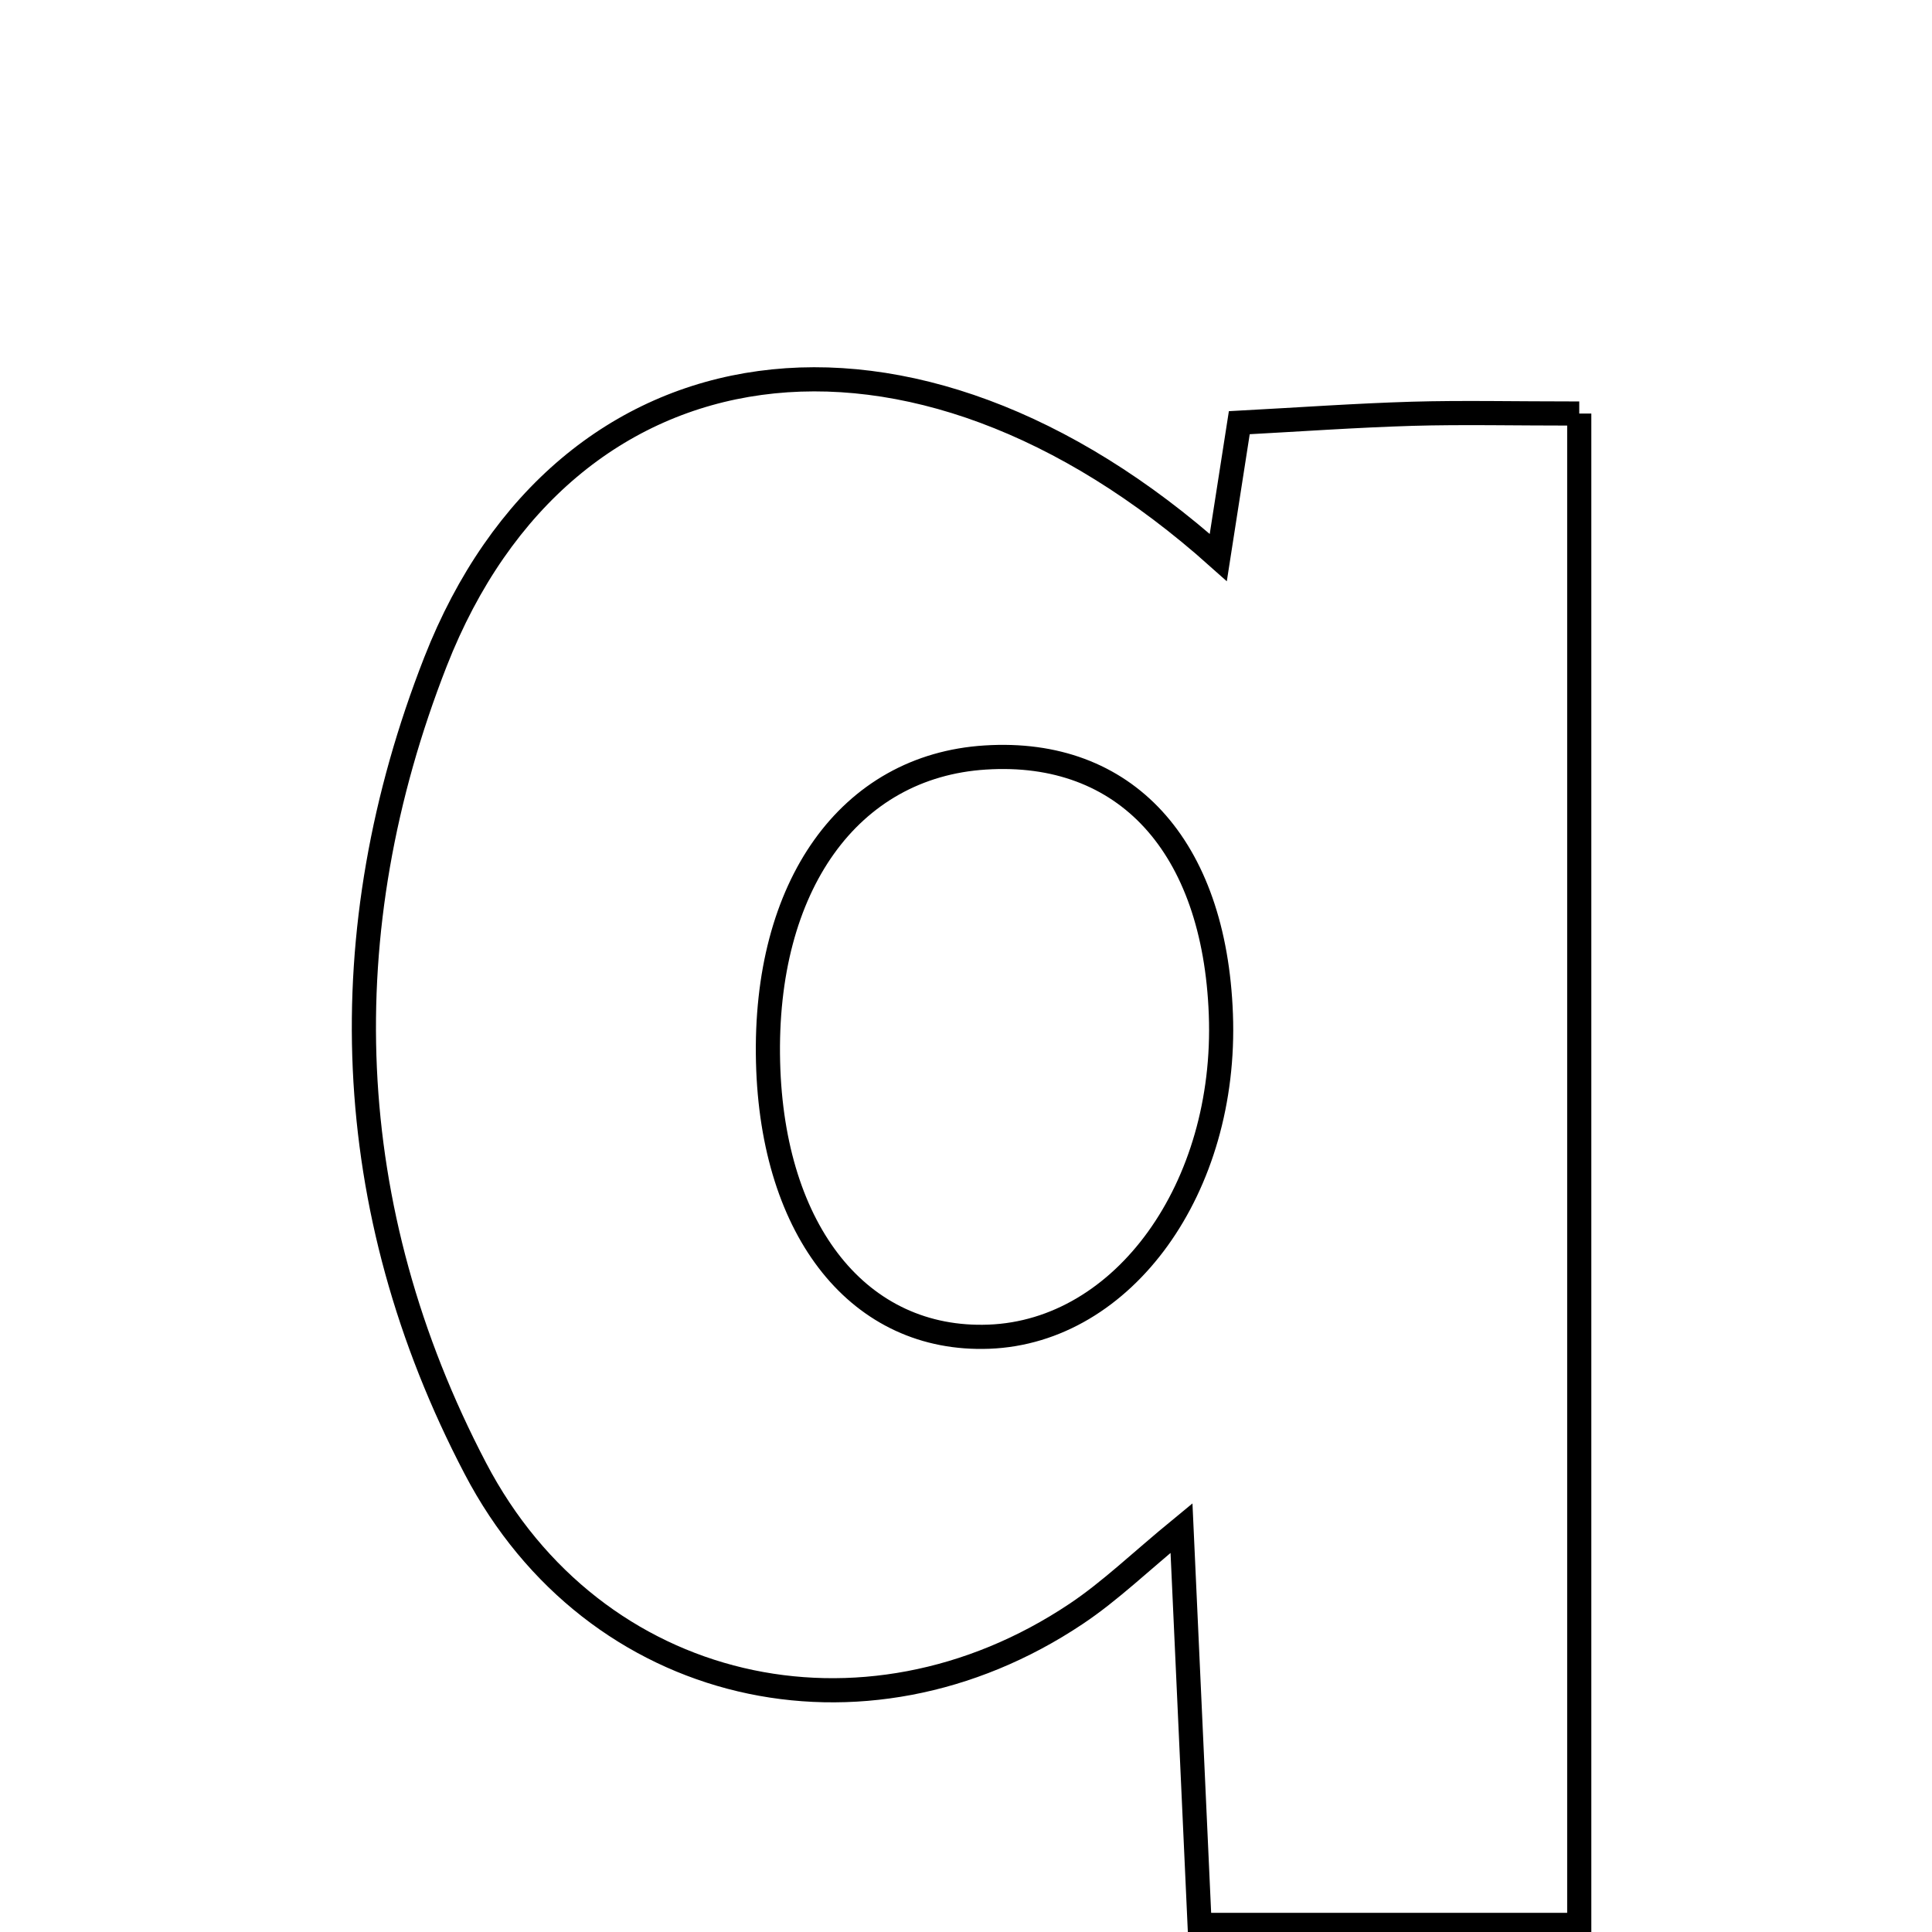 <svg xmlns="http://www.w3.org/2000/svg" viewBox="0.0 0.0 24.0 24.0" height="200px" width="200px"><path fill="none" stroke="black" stroke-width=".3" stroke-opacity="1.0"  filling="0" d="M19.618 5.137 C19.618 11.417 19.618 17.549 19.618 23.912 C18.18 23.912 16.701 23.912 14.902 23.912 C14.833 22.389 14.761 20.81 14.677 18.982 C14.163 19.404 13.792 19.765 13.368 20.048 C10.731 21.812 7.381 21.065 5.905 18.241 C4.216 15.014 4.098 11.571 5.41 8.22 C7.014 4.126 11.316 3.512 15.134 6.925 C15.236 6.269 15.305 5.829 15.395 5.251 C16.141 5.211 16.842 5.161 17.543 5.14 C18.169 5.122 18.795 5.137 19.618 5.137"></path>
<path fill="none" stroke="black" stroke-width=".3" stroke-opacity="1.0"  filling="0" d="M12.24 9.41 C13.981 9.299 15.088 10.507 15.166 12.6 C15.247 14.755 13.96 16.542 12.284 16.605 C10.683 16.665 9.593 15.309 9.541 13.192 C9.487 11.006 10.55 9.516 12.24 9.41"></path></svg>